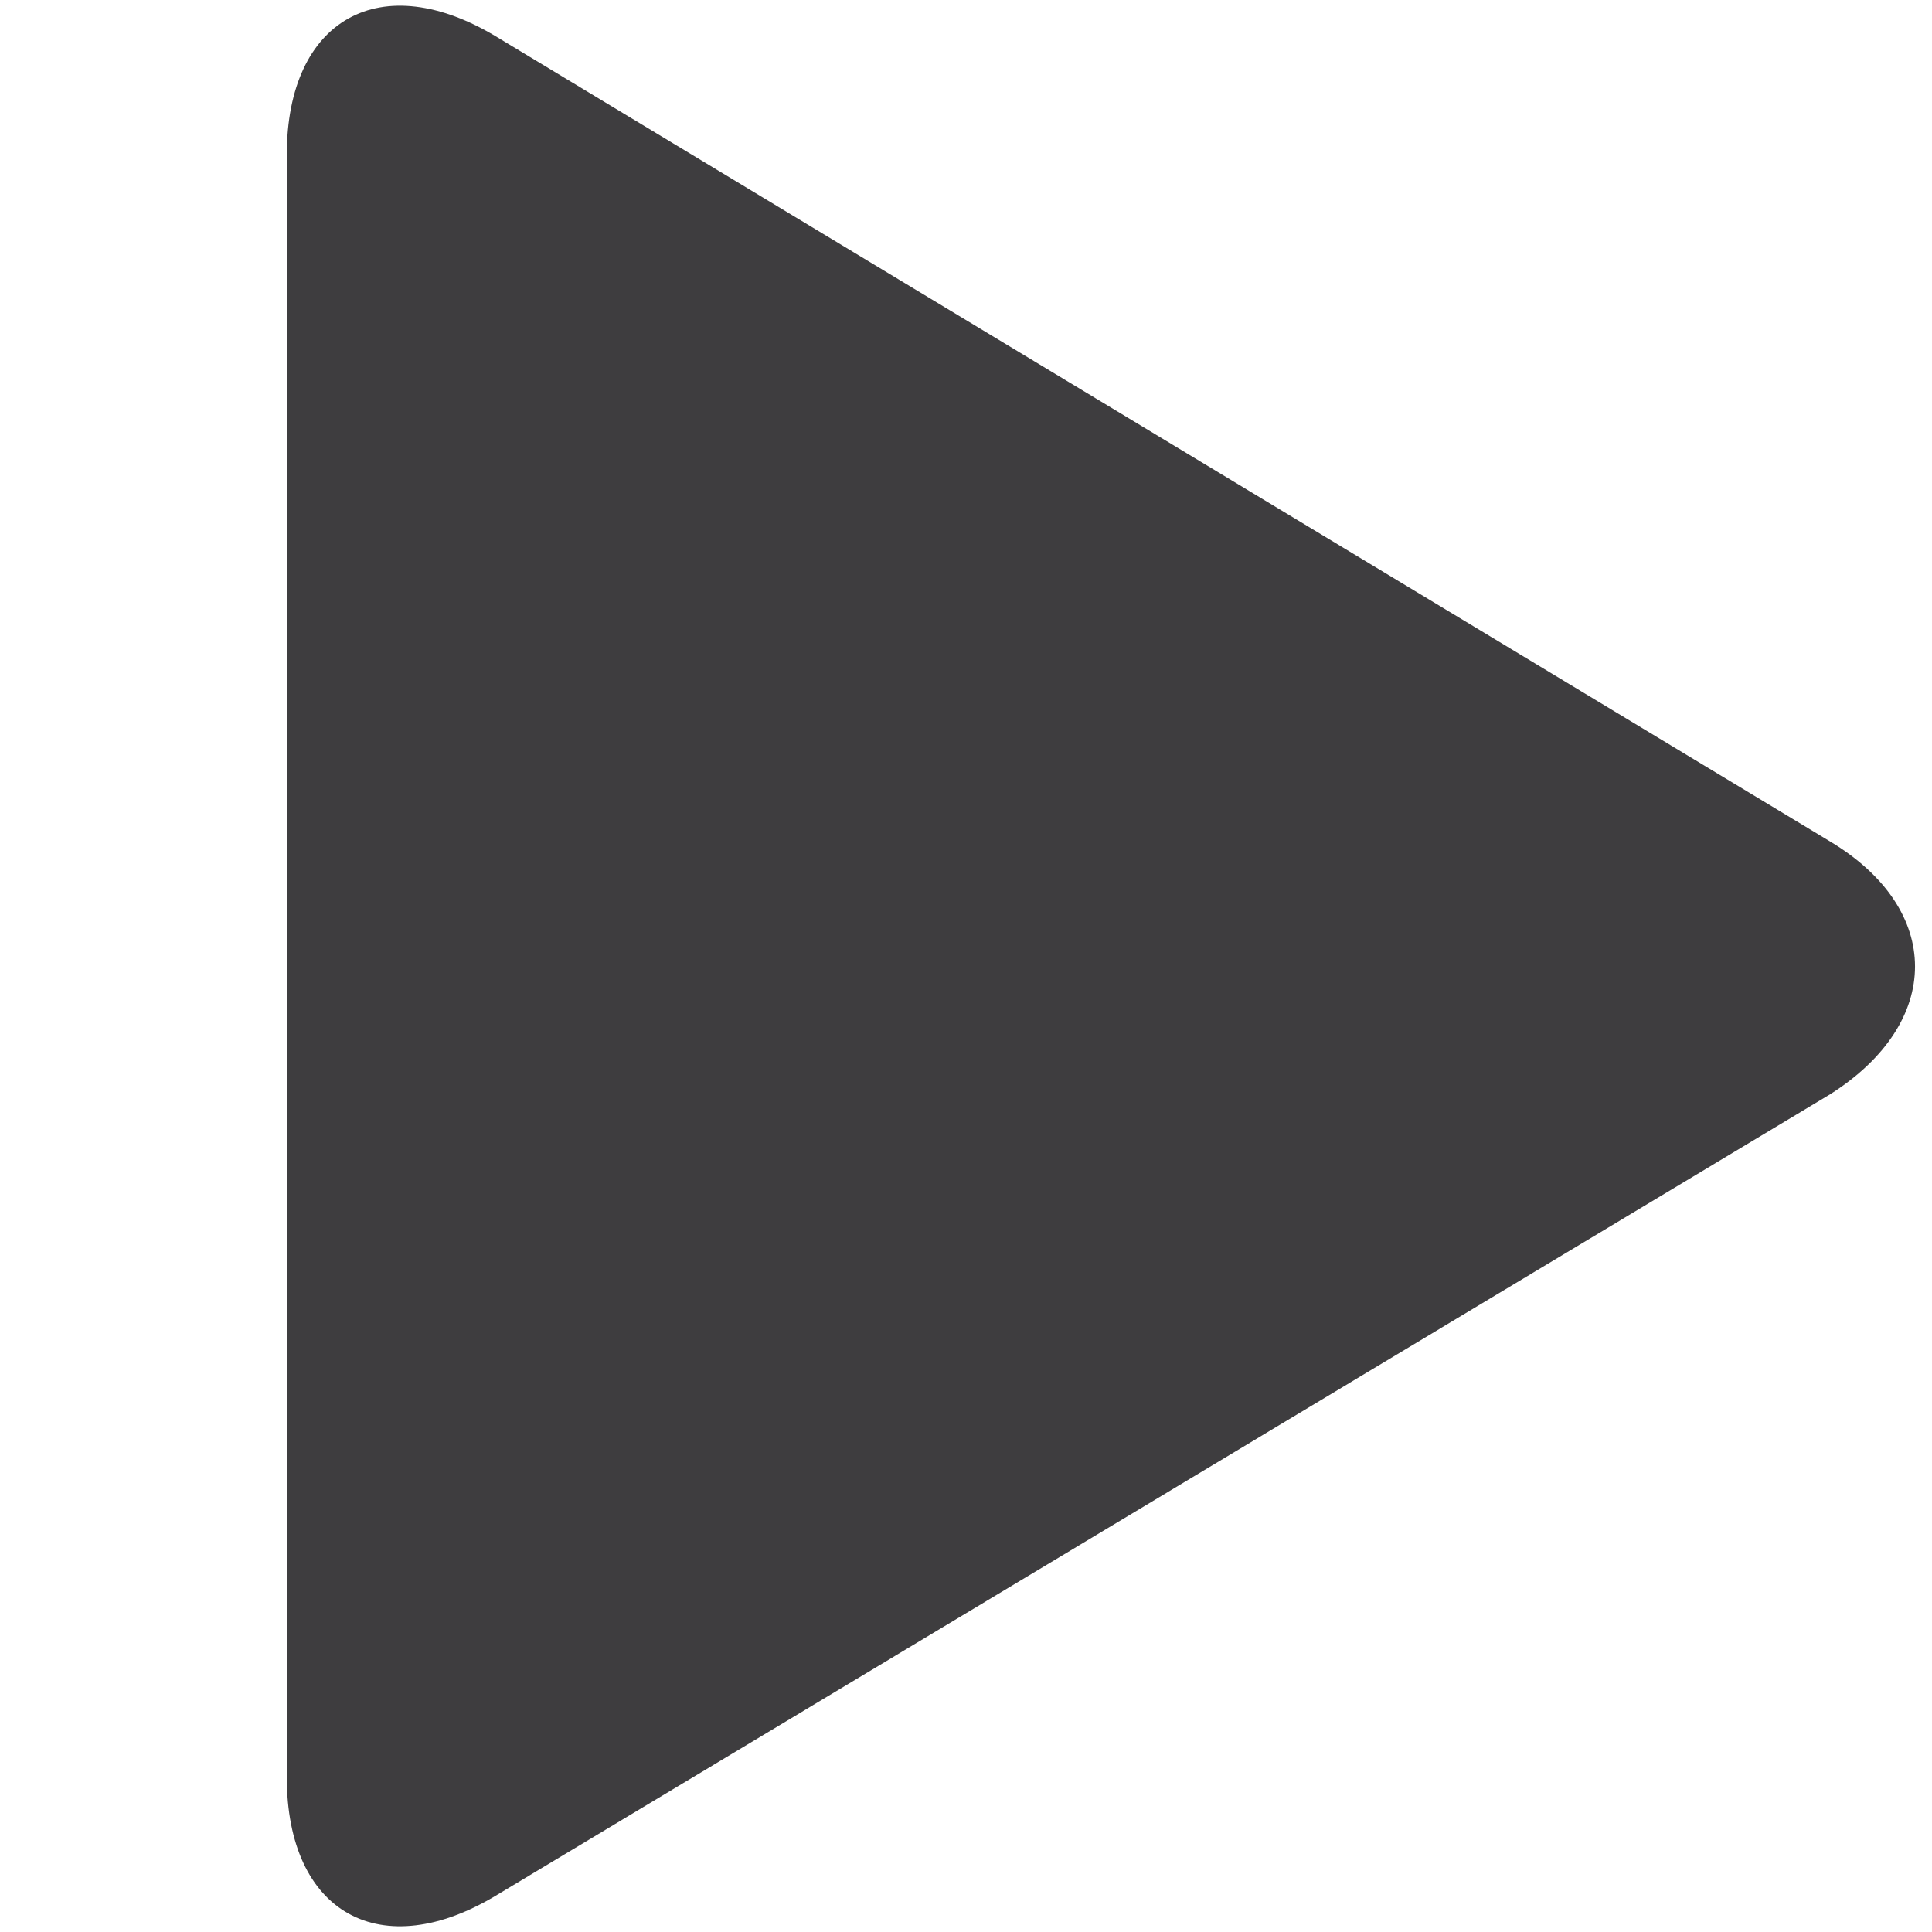 <?xml version="1.0" encoding="UTF-8"?>
<!DOCTYPE svg PUBLIC "-//W3C//DTD SVG 1.1//EN" "http://www.w3.org/Graphics/SVG/1.1/DTD/svg11.dtd">
<!-- Creator: CorelDRAW X7 -->
<svg xmlns="http://www.w3.org/2000/svg" xml:space="preserve" width="512px" height="512px" version="1.1" style="shape-rendering:geometricPrecision; text-rendering:geometricPrecision; image-rendering:optimizeQuality; fill-rule:evenodd; clip-rule:evenodd"
viewBox="0 0 512 512"
 xmlns:xlink="http://www.w3.org/1999/xlink">
 <defs>
  <style type="text/css">
   <![CDATA[
    .fil0 {fill:#3E3D3F}
   ]]>
  </style>
 </defs>
 <g id="Layer_x0020_1">
  <g id="svg-icons">
   <g id="play">
    <g>
     <path class="fil0" d="M76 41c0,-36 25,-50 56,-31l353 213c30,18 30,48 0,67l-353 212c-31,19 -56,5 -56,-31l0 -430z"/>
    </g>
   </g>
  </g>
 </g>
</svg>
